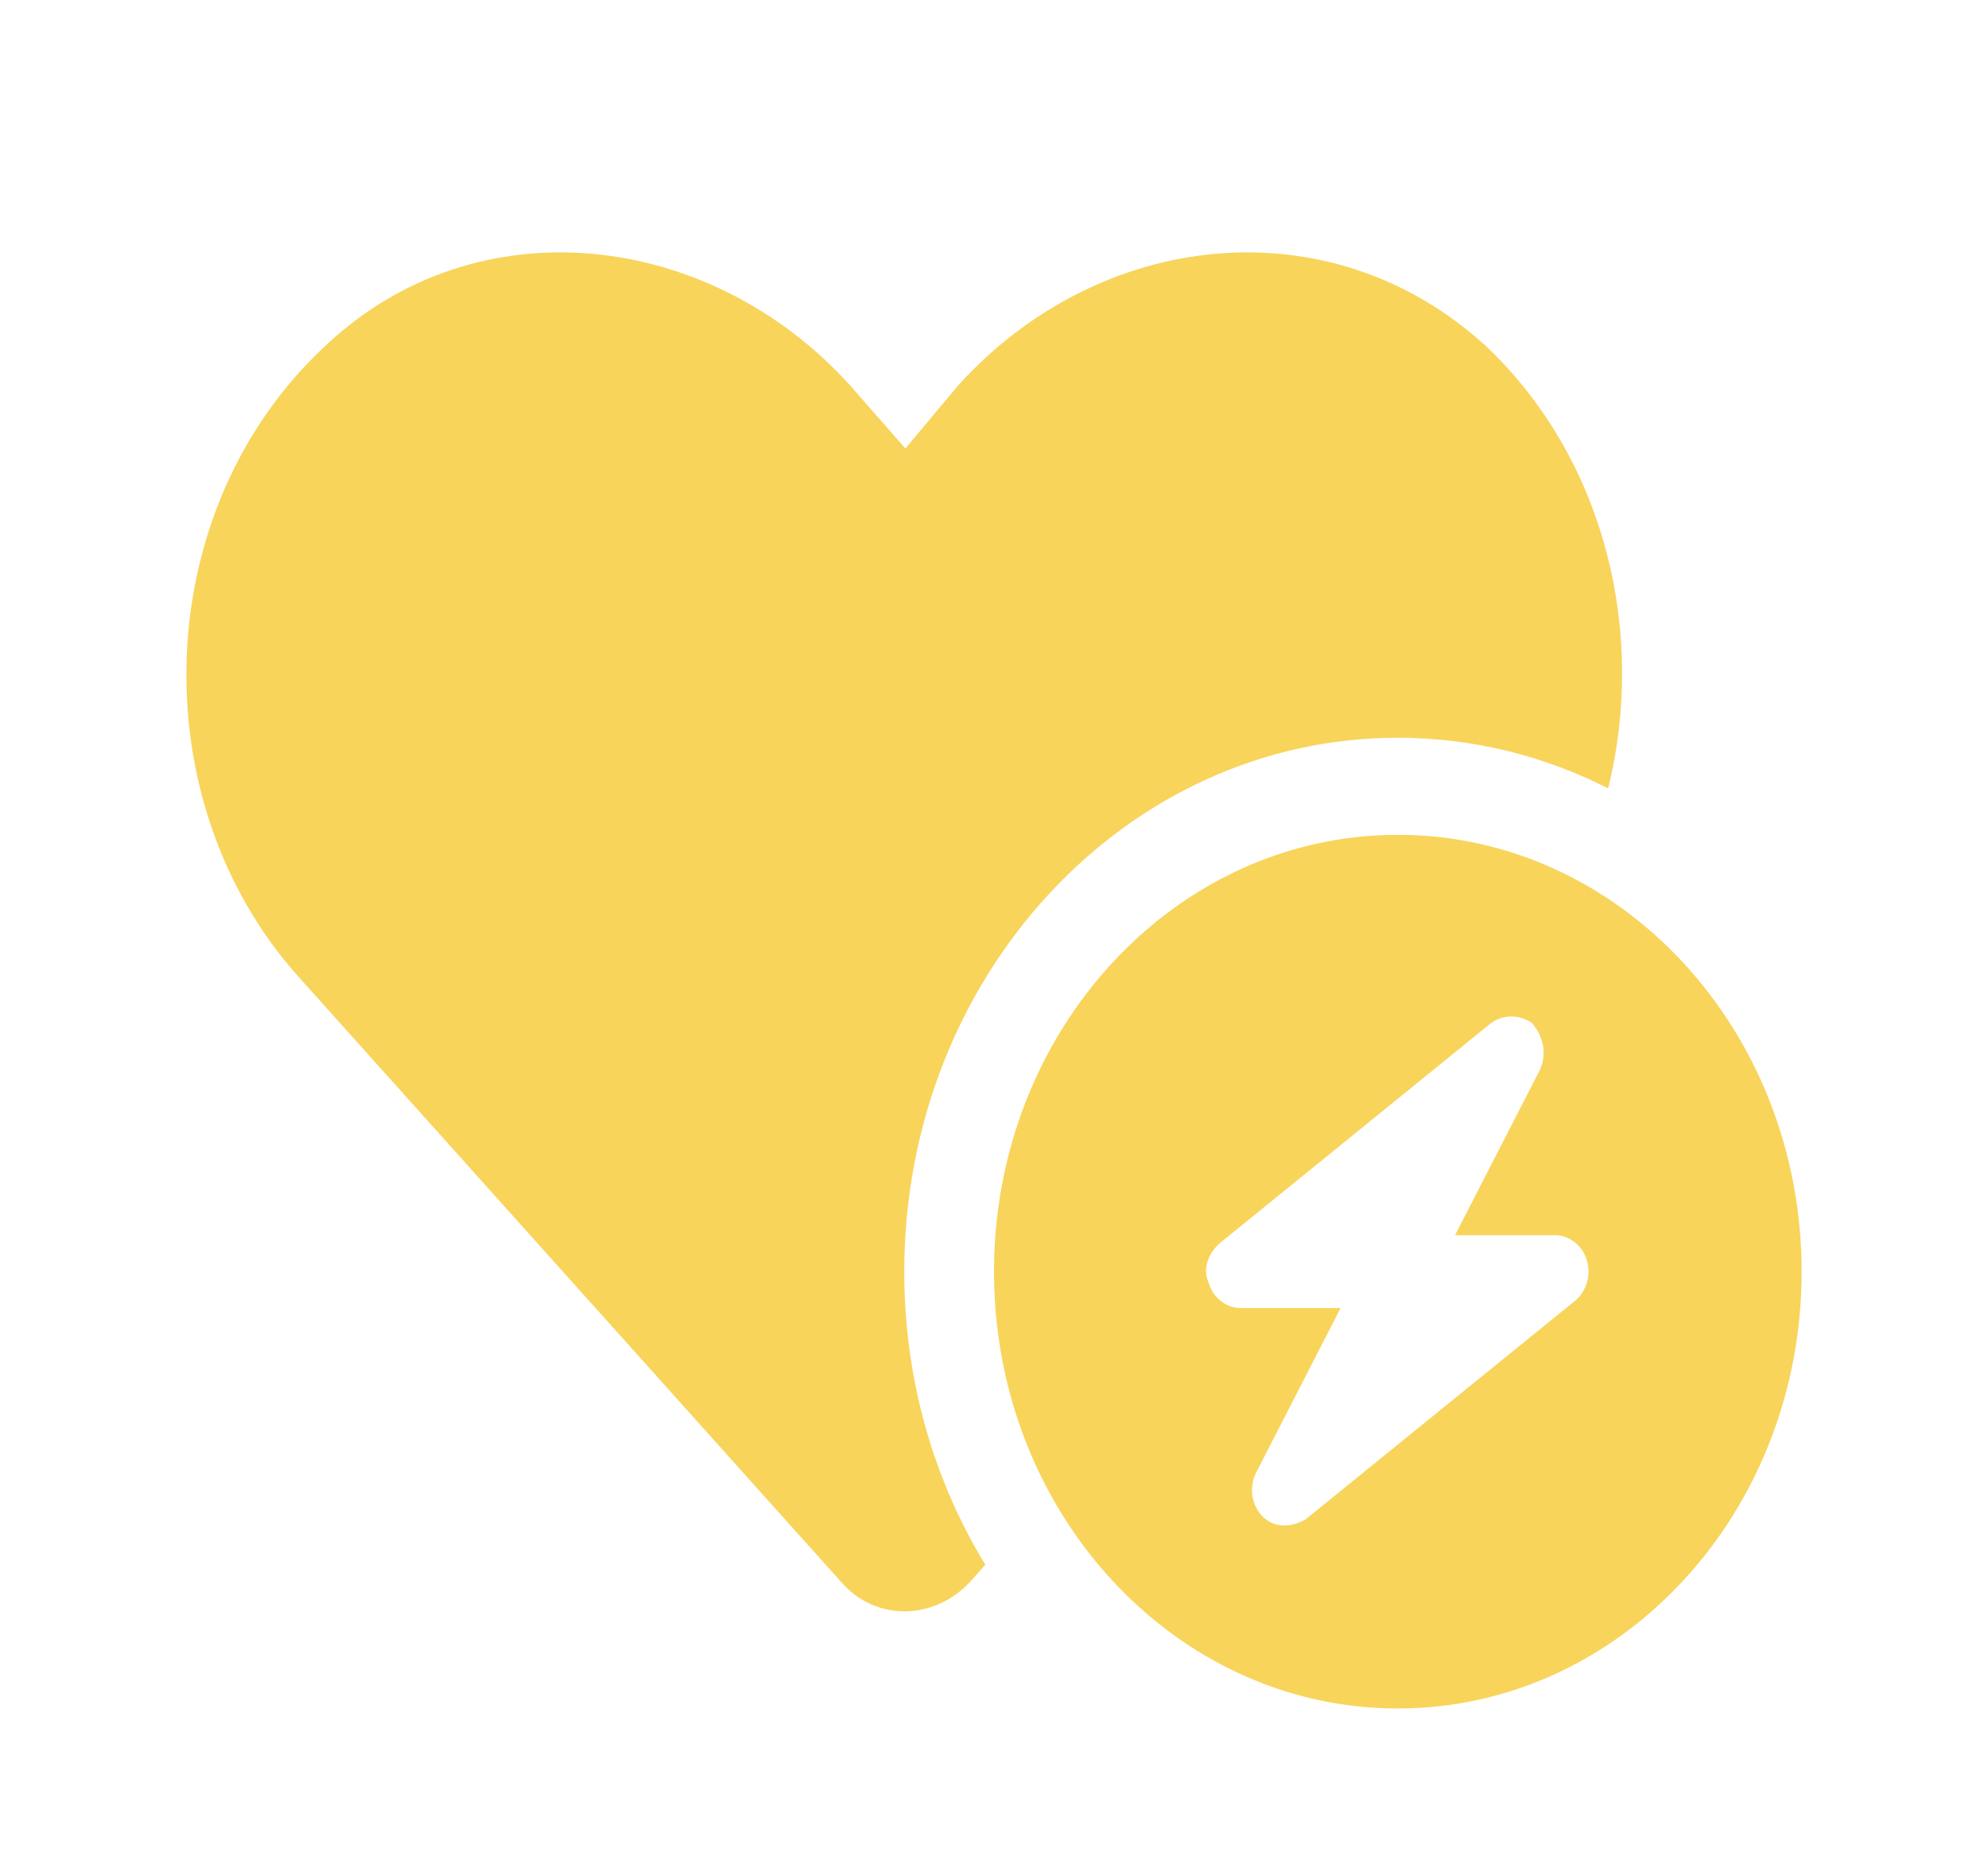 <svg width="64" height="60" viewBox="0 0 64 60" fill="none" xmlns="http://www.w3.org/2000/svg">
<g clip-path="url(#clip0_684_144061)">
<path d="M29.111 40.937C29.111 44.424 30.068 47.666 31.72 50.371L31.224 50.928C30.05 52.187 28.163 52.187 27.08 50.928L9.585 31.416C4.536 25.752 4.806 16.387 10.487 11.121C15.353 6.536 22.837 7.414 27.351 12.389L29.147 14.437L30.863 12.389C35.376 7.414 42.77 6.536 47.817 11.121C51.69 14.775 53.008 20.39 51.771 25.381C49.722 24.336 47.419 23.75 45 23.75C36.225 23.75 29.111 31.445 29.111 40.937ZM32 40.937C32 33.174 37.823 26.875 45 26.875C52.177 26.875 58 33.174 58 40.937C58 48.701 52.177 55 45 55C37.823 55 32 48.701 32 40.937ZM47.961 32.968L39.294 40C38.924 40.303 38.69 40.83 38.915 41.308C39.06 41.787 39.475 42.109 39.944 42.109H43.158L40.441 47.402C40.197 47.881 40.288 48.486 40.676 48.847C41.064 49.218 41.633 49.15 42.039 48.906L50.706 41.875C51.076 41.572 51.229 41.045 51.085 40.566C50.94 40.088 50.525 39.765 50.056 39.765H46.842L49.559 34.472C49.803 33.994 49.713 33.389 49.324 32.939C48.936 32.656 48.367 32.636 47.961 32.968Z" fill="#F8D45B"/>
</g>
<defs>
<clipPath id="clip0_684_144061">
<rect width="52" height="50" fill="white" transform="translate(6 5)"/>
</clipPath>
</defs>
</svg>

